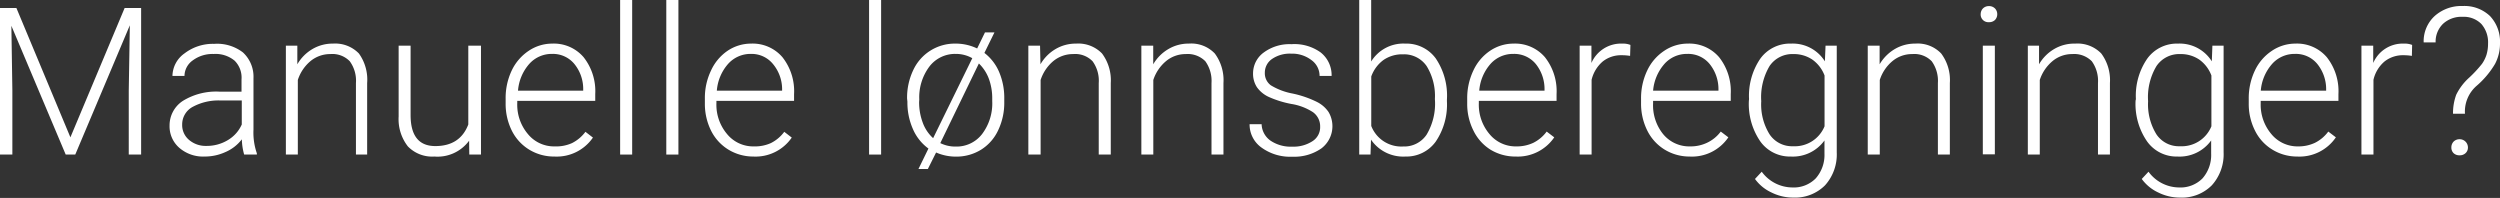 <svg xmlns="http://www.w3.org/2000/svg" viewBox="0 0 303.28 24.01"><rect x="0" y="0" width="303.28" height="24.01" fill="#333333" stroke="none"/><defs><style>.cls-1{fill:#fff;}</style></defs><title>Asset 12text</title><g id="Layer_2" data-name="Layer 2"><g id="Layer_1-2" data-name="Layer 1"><path class="cls-1" d="M4.24,3.61,10.79,19.3,17.37,3.61h2V21.39h-1.5V13.65L18,5.71,11.38,21.39H10.22L3.63,5.77l.12,7.83v7.79H2.25V3.61Z" transform="translate(-2.25 -2.64)"/><path class="cls-1" d="M31.87,21.39a7.21,7.21,0,0,1-.28-1.85,5,5,0,0,1-2,1.55,6,6,0,0,1-2.52.54A4.4,4.4,0,0,1,24,20.57a3.45,3.45,0,0,1-1.18-2.69,3.55,3.55,0,0,1,1.61-3,7.7,7.7,0,0,1,4.47-1.12h2.65v-1.5A2.89,2.89,0,0,0,30.71,10a3.61,3.61,0,0,0-2.55-.81,4,4,0,0,0-2.53.78,2.34,2.34,0,0,0-1,1.88H23.17a3.41,3.41,0,0,1,1.46-2.73,5.65,5.65,0,0,1,3.6-1.16A5.13,5.13,0,0,1,31.72,9,4,4,0,0,1,33,12.12v6.25a7.68,7.68,0,0,0,.41,2.87v.15Zm-4.59-1.05a4.92,4.92,0,0,0,2.62-.71,4.15,4.15,0,0,0,1.68-1.89V14.83H29a6.54,6.54,0,0,0-3.42.8,2.41,2.41,0,0,0-1.23,2.13,2.34,2.34,0,0,0,.82,1.84A3.09,3.09,0,0,0,27.28,20.34Z" transform="translate(-2.25 -2.64)"/><path class="cls-1" d="M38.32,8.18l0,2.26a5.08,5.08,0,0,1,1.85-1.86,4.81,4.81,0,0,1,2.46-.65,4,4,0,0,1,3.16,1.2,5.43,5.43,0,0,1,1,3.59v8.67H45.43V12.71a4,4,0,0,0-.75-2.64,2.93,2.93,0,0,0-2.36-.87,3.75,3.75,0,0,0-2.4.85,5,5,0,0,0-1.54,2.29v9.05H36.93V8.18Z" transform="translate(-2.25 -2.64)"/><path class="cls-1" d="M59.16,19.71a4.76,4.76,0,0,1-4.22,1.92,4.1,4.1,0,0,1-3.21-1.23,5.37,5.37,0,0,1-1.12-3.63V8.18h1.45v8.41q0,3.77,3,3.77t4-2.62V8.18H60.6V21.39H59.18Z" transform="translate(-2.25 -2.64)"/><path class="cls-1" d="M69.51,21.63a5.77,5.77,0,0,1-3.05-.83,5.64,5.64,0,0,1-2.12-2.31,7.28,7.28,0,0,1-.75-3.33v-.52a7.78,7.78,0,0,1,.73-3.43,5.91,5.91,0,0,1,2.06-2.4,5.1,5.1,0,0,1,2.86-.88,4.75,4.75,0,0,1,3.81,1.65,6.65,6.65,0,0,1,1.41,4.48v.82H65v.28a5.5,5.5,0,0,0,1.29,3.74,4.09,4.09,0,0,0,3.24,1.5A4.7,4.7,0,0,0,71.64,20a4.6,4.6,0,0,0,1.63-1.37l.91.7A5.33,5.33,0,0,1,69.51,21.63ZM69.24,9.18a3.64,3.64,0,0,0-2.78,1.21,5.57,5.57,0,0,0-1.37,3.25H73v-.16a4.79,4.79,0,0,0-1.09-3.1A3.36,3.36,0,0,0,69.24,9.18Z" transform="translate(-2.25 -2.64)"/><path class="cls-1" d="M78.94,21.39H77.48V2.64h1.46Z" transform="translate(-2.25 -2.64)"/><path class="cls-1" d="M84.55,21.39H83.08V2.64h1.47Z" transform="translate(-2.25 -2.64)"/><path class="cls-1" d="M93.63,21.63a5.77,5.77,0,0,1-3-.83,5.64,5.64,0,0,1-2.12-2.31,7.28,7.28,0,0,1-.75-3.33v-.52a7.64,7.64,0,0,1,.74-3.43,5.81,5.81,0,0,1,2-2.4,5.1,5.1,0,0,1,2.86-.88,4.75,4.75,0,0,1,3.81,1.65,6.65,6.65,0,0,1,1.41,4.48v.82H89.16v.28a5.5,5.5,0,0,0,1.29,3.74,4.09,4.09,0,0,0,3.24,1.5A4.7,4.7,0,0,0,95.76,20a4.51,4.51,0,0,0,1.63-1.37l.91.7A5.33,5.33,0,0,1,93.63,21.63ZM93.36,9.18a3.64,3.64,0,0,0-2.78,1.21,5.57,5.57,0,0,0-1.37,3.25h7.92v-.16A4.79,4.79,0,0,0,96,10.38,3.34,3.34,0,0,0,93.36,9.18Z" transform="translate(-2.25 -2.64)"/><path class="cls-1" d="M109.14,21.39h-1.46V2.64h1.46Z" transform="translate(-2.25 -2.64)"/><path class="cls-1" d="M112.29,14.59a7.78,7.78,0,0,1,.74-3.43,5.55,5.55,0,0,1,5.15-3.23,6,6,0,0,1,2.61.59l.95-1.95h1.15l-1.22,2.49a5.78,5.78,0,0,1,1.78,2.3,8,8,0,0,1,.63,3.23V15a7.72,7.72,0,0,1-.74,3.44,5.5,5.5,0,0,1-2.09,2.37,5.69,5.69,0,0,1-3,.83,6,6,0,0,1-2.44-.5l-1,2h-1.14l1.21-2.48A5.72,5.72,0,0,1,113,18.3a7.92,7.92,0,0,1-.67-3.31Zm1.46.4a7,7,0,0,0,.43,2.5,4.68,4.68,0,0,0,1.27,1.91l4.75-9.7a4,4,0,0,0-2-.52,3.92,3.92,0,0,0-3.2,1.53,6.21,6.21,0,0,0-1.23,4Zm8.87-.4a6.86,6.86,0,0,0-.4-2.37A5,5,0,0,0,121,10.34L116.32,20a4.1,4.1,0,0,0,1.88.42,3.9,3.9,0,0,0,3.19-1.52,6.17,6.17,0,0,0,1.23-4Z" transform="translate(-2.25 -2.64)"/><path class="cls-1" d="M128.42,8.18l.05,2.26a5.08,5.08,0,0,1,1.85-1.86,4.81,4.81,0,0,1,2.46-.65,4,4,0,0,1,3.16,1.2A5.43,5.43,0,0,1,137,12.72v8.67h-1.46V12.71a4,4,0,0,0-.75-2.64,2.93,2.93,0,0,0-2.36-.87,3.75,3.75,0,0,0-2.4.85,5,5,0,0,0-1.54,2.29v9.05H127V8.18Z" transform="translate(-2.25 -2.64)"/><path class="cls-1" d="M142.15,8.18l0,2.26a5.1,5.1,0,0,1,1.86-1.86,4.77,4.77,0,0,1,2.45-.65,3.94,3.94,0,0,1,3.16,1.2,5.43,5.43,0,0,1,1.05,3.59v8.67h-1.45V12.71a4.07,4.07,0,0,0-.75-2.64,3,3,0,0,0-2.37-.87,3.7,3.7,0,0,0-2.39.85,5,5,0,0,0-1.55,2.29v9.05h-1.45V8.18Z" transform="translate(-2.25 -2.64)"/><path class="cls-1" d="M162.4,18a2.1,2.1,0,0,0-.87-1.75,6.75,6.75,0,0,0-2.63-1,12.16,12.16,0,0,1-2.73-.85,3.61,3.61,0,0,1-1.44-1.18,3,3,0,0,1-.47-1.68A3.13,3.13,0,0,1,155.57,9a5.26,5.26,0,0,1,3.34-1A5.44,5.44,0,0,1,162.46,9a3.51,3.51,0,0,1,1.33,2.85h-1.46a2.35,2.35,0,0,0-1-1.93,3.84,3.84,0,0,0-2.45-.77,3.79,3.79,0,0,0-2.31.64,2,2,0,0,0-.88,1.67,1.81,1.81,0,0,0,.73,1.53,7.79,7.79,0,0,0,2.65,1A12.49,12.49,0,0,1,162,15a3.7,3.7,0,0,1,1.42,1.23,3.38,3.38,0,0,1-.88,4.42,5.76,5.76,0,0,1-3.52,1,5.91,5.91,0,0,1-3.75-1.12,3.43,3.43,0,0,1-1.43-2.82h1.46a2.53,2.53,0,0,0,1.09,2,4.38,4.38,0,0,0,2.63.72,4.19,4.19,0,0,0,2.46-.67A2,2,0,0,0,162.4,18Z" transform="translate(-2.25 -2.64)"/><path class="cls-1" d="M177.78,14.92a8,8,0,0,1-1.36,4.9,4.38,4.38,0,0,1-3.68,1.81,4.73,4.73,0,0,1-4.17-2.05l-.06,1.81h-1.37V2.64h1.45V10.1a4.58,4.58,0,0,1,4.13-2.17,4.41,4.41,0,0,1,3.7,1.79,8.05,8.05,0,0,1,1.36,5Zm-1.46-.26a6.89,6.89,0,0,0-1-4,3.32,3.32,0,0,0-2.86-1.43,4,4,0,0,0-2.38.69,4.28,4.28,0,0,0-1.48,2v6a3.91,3.91,0,0,0,3.88,2.49,3.26,3.26,0,0,0,2.83-1.43A7.33,7.33,0,0,0,176.32,14.66Z" transform="translate(-2.25 -2.64)"/><path class="cls-1" d="M186.12,21.63a5.79,5.79,0,0,1-3.05-.83A5.62,5.62,0,0,1,181,18.49a7.16,7.16,0,0,1-.76-3.33v-.52a7.78,7.78,0,0,1,.74-3.43A5.83,5.83,0,0,1,183,8.81a5.07,5.07,0,0,1,2.85-.88,4.77,4.77,0,0,1,3.82,1.65,6.65,6.65,0,0,1,1.41,4.48v.82h-9.43v.28a5.5,5.5,0,0,0,1.29,3.74,4.09,4.09,0,0,0,3.24,1.5,4.7,4.7,0,0,0,2.07-.43,4.51,4.51,0,0,0,1.63-1.37l.92.7A5.36,5.36,0,0,1,186.12,21.63Zm-.27-12.45a3.65,3.65,0,0,0-2.78,1.21,5.57,5.57,0,0,0-1.37,3.25h7.92v-.16a4.84,4.84,0,0,0-1.08-3.1A3.38,3.38,0,0,0,185.85,9.18Z" transform="translate(-2.25 -2.64)"/><path class="cls-1" d="M200,9.42a6,6,0,0,0-1-.08,3.56,3.56,0,0,0-2.32.76,4.21,4.21,0,0,0-1.35,2.22v9.07h-1.45V8.18h1.43l0,2.1a3.91,3.91,0,0,1,3.73-2.35,2.48,2.48,0,0,1,1,.16Z" transform="translate(-2.25 -2.64)"/><path class="cls-1" d="M207.21,21.63a5.76,5.76,0,0,1-3-.83,5.64,5.64,0,0,1-2.12-2.31,7.29,7.29,0,0,1-.76-3.33v-.52a7.78,7.78,0,0,1,.74-3.43,5.83,5.83,0,0,1,2.06-2.4,5.09,5.09,0,0,1,2.85-.88,4.76,4.76,0,0,1,3.82,1.65,6.65,6.65,0,0,1,1.41,4.48v.82h-9.42v.28A5.55,5.55,0,0,0,204,18.9a4.09,4.09,0,0,0,3.24,1.5,4.64,4.64,0,0,0,2.07-.43A4.43,4.43,0,0,0,211,18.6l.92.7A5.34,5.34,0,0,1,207.21,21.63Zm-.27-12.45a3.63,3.63,0,0,0-2.77,1.21,5.64,5.64,0,0,0-1.38,3.25h7.93v-.16a4.85,4.85,0,0,0-1.09-3.1A3.36,3.36,0,0,0,206.94,9.18Z" transform="translate(-2.25 -2.64)"/><path class="cls-1" d="M214.43,14.66a8,8,0,0,1,1.37-4.91,4.44,4.44,0,0,1,3.73-1.82,4.59,4.59,0,0,1,4.1,2.15l.08-1.9h1.36V21.12a5.59,5.59,0,0,1-1.42,4,5.14,5.14,0,0,1-3.87,1.49,5.88,5.88,0,0,1-2.63-.62,5.11,5.11,0,0,1-2-1.64l.82-.88a4.63,4.63,0,0,0,3.69,1.91,3.74,3.74,0,0,0,2.85-1.09,4.28,4.28,0,0,0,1.07-3V19.68a4.73,4.73,0,0,1-4.09,1.95,4.41,4.41,0,0,1-3.69-1.83,8,8,0,0,1-1.39-4.94Zm1.48.26a6.84,6.84,0,0,0,1,4,3.27,3.27,0,0,0,2.86,1.46,3.9,3.9,0,0,0,3.82-2.42V11.8a4.18,4.18,0,0,0-1.48-1.93,4,4,0,0,0-2.32-.67,3.33,3.33,0,0,0-2.87,1.45A7.42,7.42,0,0,0,215.91,14.92Z" transform="translate(-2.25 -2.64)"/><path class="cls-1" d="M230.27,8.18l0,2.26a5.18,5.18,0,0,1,1.86-1.86,4.8,4.8,0,0,1,2.45-.65,3.94,3.94,0,0,1,3.16,1.2,5.38,5.38,0,0,1,1.05,3.59v8.67h-1.45V12.71a4.07,4.07,0,0,0-.75-2.64,2.93,2.93,0,0,0-2.36-.87,3.71,3.71,0,0,0-2.4.85,4.93,4.93,0,0,0-1.54,2.29v9.05h-1.46V8.18Z" transform="translate(-2.25 -2.64)"/><path class="cls-1" d="M242.53,4.36a1,1,0,0,1,.27-.69,1,1,0,0,1,.73-.29,1,1,0,0,1,.74.29,1,1,0,0,1,.27.69,1,1,0,0,1-.27.7,1,1,0,0,1-.74.27.93.93,0,0,1-1-1Zm1.72,17h-1.46V8.18h1.46Z" transform="translate(-2.25 -2.64)"/><path class="cls-1" d="M249.61,8.18l0,2.26a5.08,5.08,0,0,1,1.85-1.86A4.81,4.81,0,0,1,254,7.93a4,4,0,0,1,3.16,1.2,5.43,5.43,0,0,1,1.05,3.59v8.67h-1.45V12.71a4.07,4.07,0,0,0-.75-2.64,3,3,0,0,0-2.37-.87,3.7,3.7,0,0,0-2.39.85,5,5,0,0,0-1.55,2.29v9.05h-1.45V8.18Z" transform="translate(-2.25 -2.64)"/><path class="cls-1" d="M261.36,14.66a7.91,7.91,0,0,1,1.38-4.91,4.43,4.43,0,0,1,3.73-1.82,4.6,4.6,0,0,1,4.1,2.15l.07-1.9H272V21.12a5.6,5.6,0,0,1-1.43,4,5.11,5.11,0,0,1-3.87,1.49,5.88,5.88,0,0,1-2.63-.62,5.15,5.15,0,0,1-2-1.64l.82-.88a4.62,4.62,0,0,0,3.68,1.91,3.76,3.76,0,0,0,2.86-1.09,4.28,4.28,0,0,0,1.06-3V19.68a4.72,4.72,0,0,1-4.09,1.95,4.38,4.38,0,0,1-3.68-1.83,8,8,0,0,1-1.4-4.94Zm1.48.26a6.92,6.92,0,0,0,1,4,3.27,3.27,0,0,0,2.86,1.46,3.89,3.89,0,0,0,3.82-2.42V11.8a4.16,4.16,0,0,0-1.47-1.93,4,4,0,0,0-2.32-.67,3.33,3.33,0,0,0-2.87,1.45A7.33,7.33,0,0,0,262.84,14.92Z" transform="translate(-2.25 -2.64)"/><path class="cls-1" d="M280.93,21.63a5.73,5.73,0,0,1-3-.83,5.58,5.58,0,0,1-2.12-2.31,7.16,7.16,0,0,1-.76-3.33v-.52a7.78,7.78,0,0,1,.74-3.43,5.83,5.83,0,0,1,2.06-2.4,5.09,5.09,0,0,1,2.85-.88,4.76,4.76,0,0,1,3.82,1.65,6.65,6.65,0,0,1,1.41,4.48v.82h-9.43v.28a5.5,5.5,0,0,0,1.29,3.74A4.09,4.09,0,0,0,281,20.4a4.7,4.7,0,0,0,2.07-.43,4.51,4.51,0,0,0,1.63-1.37l.92.7A5.34,5.34,0,0,1,280.93,21.63Zm-.27-12.45a3.63,3.63,0,0,0-2.77,1.21,5.58,5.58,0,0,0-1.38,3.25h7.93v-.16a4.85,4.85,0,0,0-1.09-3.1A3.36,3.36,0,0,0,280.66,9.18Z" transform="translate(-2.25 -2.64)"/><path class="cls-1" d="M294.84,9.42a6.2,6.2,0,0,0-1-.08,3.58,3.58,0,0,0-2.32.76,4.13,4.13,0,0,0-1.34,2.22v9.07h-1.46V8.18h1.43l0,2.1a3.89,3.89,0,0,1,3.72-2.35,2.45,2.45,0,0,1,1,.16Z" transform="translate(-2.25 -2.64)"/><path class="cls-1" d="M299.83,16.44a6.51,6.51,0,0,1,.39-2.31,6.84,6.84,0,0,1,1.57-2.07,14.77,14.77,0,0,0,1.56-1.68,4.11,4.11,0,0,0,.54-1.09,4.58,4.58,0,0,0,.19-1.35,3.38,3.38,0,0,0-.81-2.39A3,3,0,0,0,301,4.68a3.3,3.3,0,0,0-2.36.83,3,3,0,0,0-.92,2.27h-1.45a4.15,4.15,0,0,1,1.35-3.21A4.85,4.85,0,0,1,301,3.37a4.49,4.49,0,0,1,3.32,1.22,4.53,4.53,0,0,1,1.21,3.33,5.27,5.27,0,0,1-.6,2.47,10.65,10.65,0,0,1-2.27,2.69,4.13,4.13,0,0,0-1.38,3.36Zm-.2,4.09a1,1,0,0,1,.27-.71,1,1,0,0,1,.74-.29,1,1,0,0,1,1,1,.91.91,0,0,1-.28.68,1,1,0,0,1-.73.27,1,1,0,0,1-.74-.27A.94.94,0,0,1,299.63,20.53Z" transform="translate(-2.25 -2.64)"/></g></g></svg>